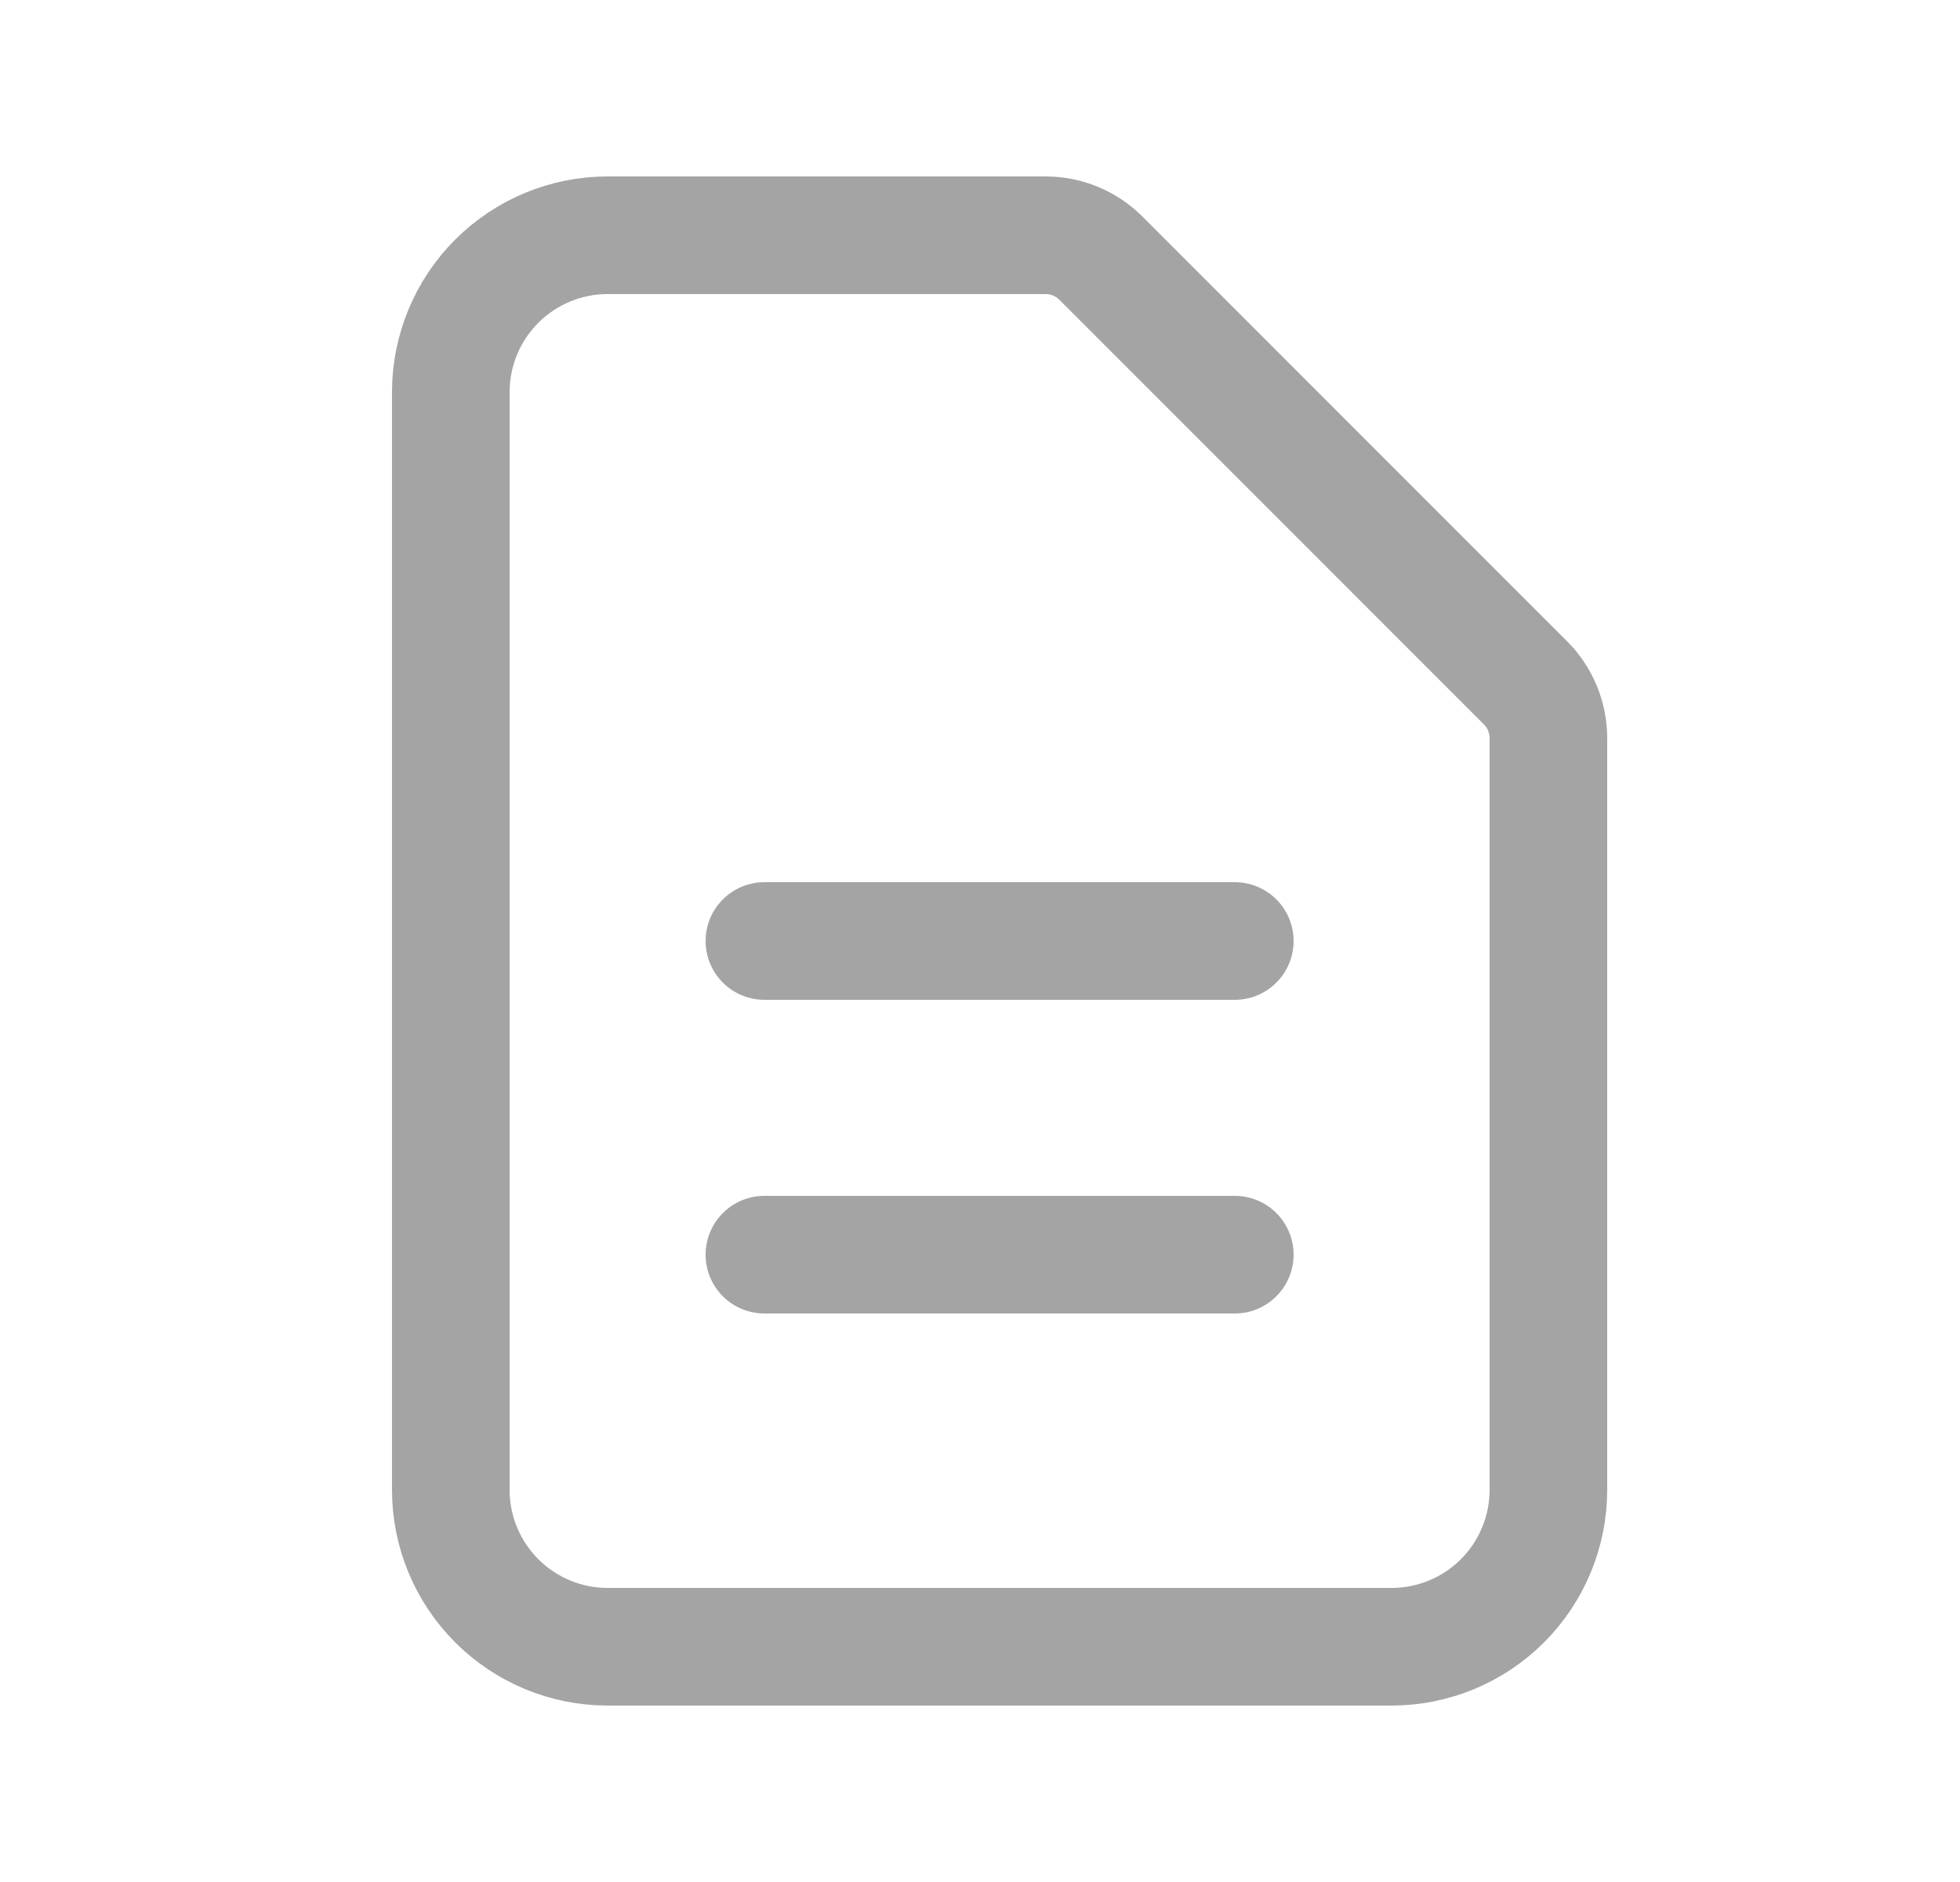 <svg width="25" height="24" viewBox="0 0 25 24" fill="none" xmlns="http://www.w3.org/2000/svg">
<path d="M9.75 12H15.75H9.75ZM9.75 16H15.75H9.75ZM17.75 21H7.75C7.22 21 6.711 20.789 6.336 20.414C5.961 20.039 5.75 19.53 5.75 19V5C5.75 4.47 5.961 3.961 6.336 3.586C6.711 3.211 7.22 3 7.75 3H13.336C13.601 3 13.855 3.105 14.043 3.293L19.457 8.707C19.645 8.894 19.75 9.149 19.75 9.414V19C19.75 19.53 19.539 20.039 19.164 20.414C18.789 20.789 18.28 21 17.75 21Z" stroke="#A4A4A4" stroke-width="1.5" stroke-linecap="round" stroke-linejoin="round"/>
</svg>
